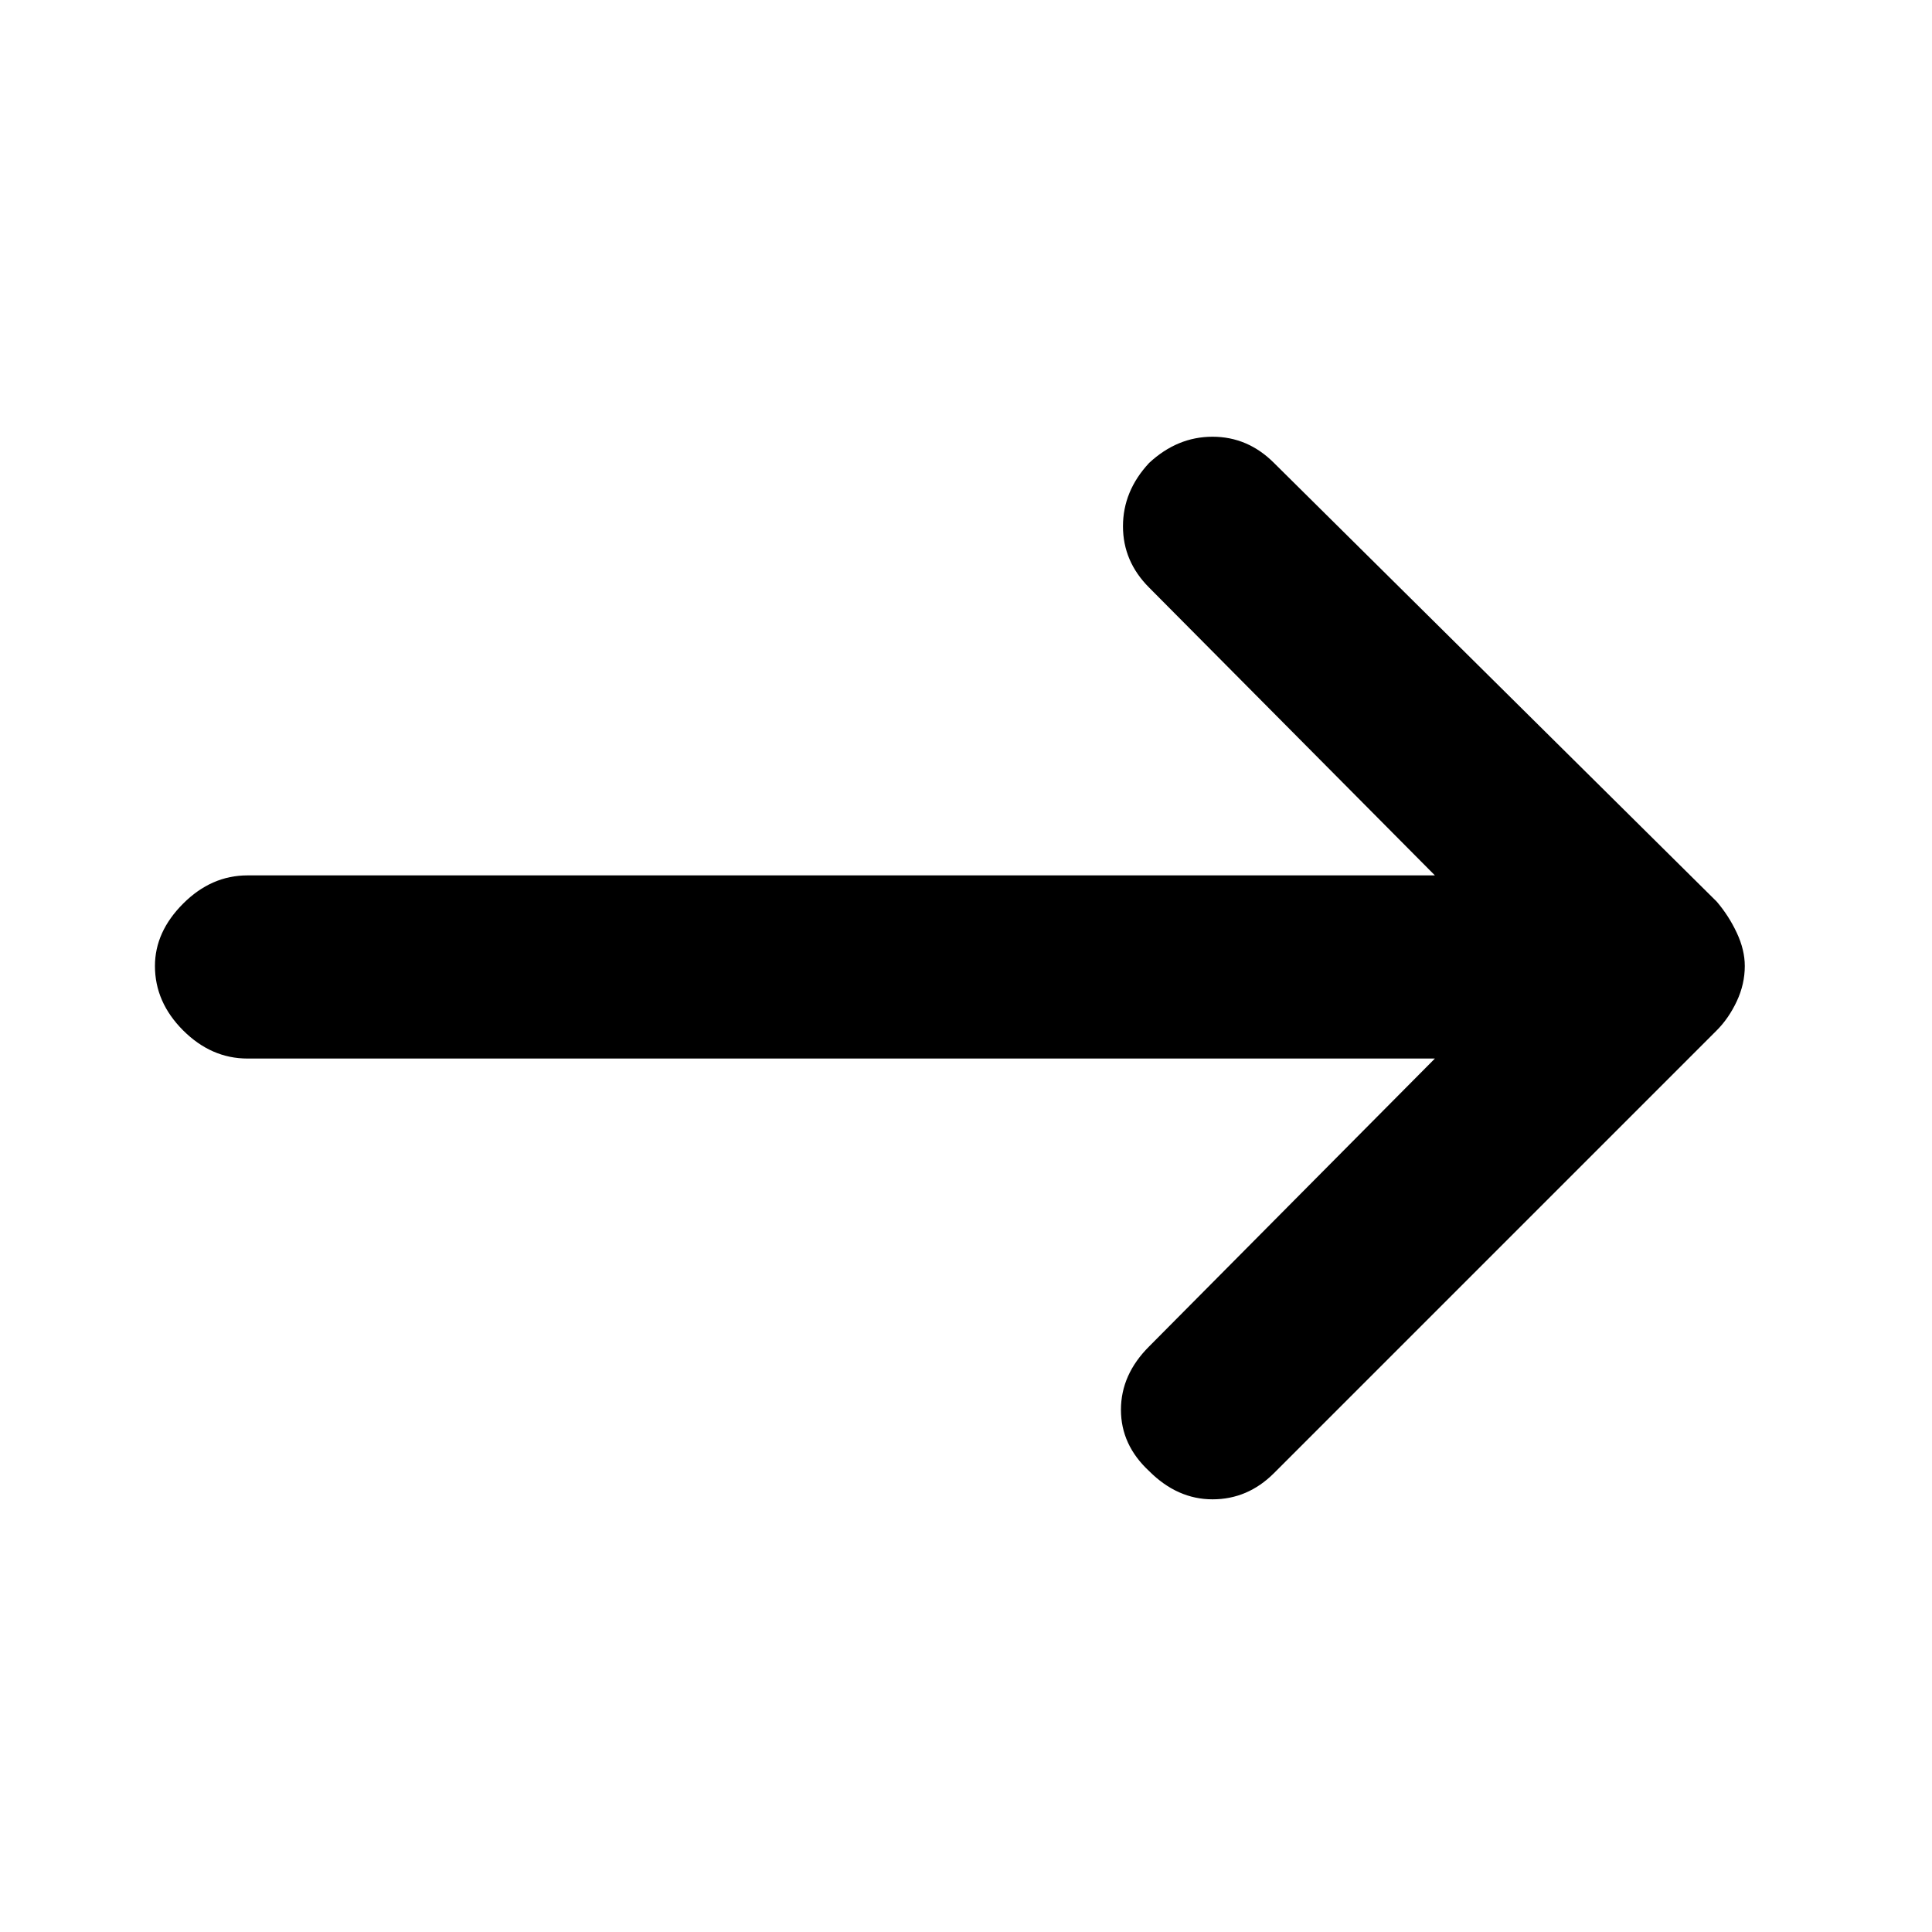 <svg xmlns="http://www.w3.org/2000/svg" height="20" width="20"><path d="M11.896 15.229Q11.604 14.958 11.604 14.594Q11.604 14.229 11.896 13.938L14.854 10.958H2.562Q2.188 10.958 1.896 10.667Q1.604 10.375 1.604 10Q1.604 9.646 1.896 9.354Q2.188 9.062 2.562 9.062H14.854L11.896 6.083Q11.625 5.812 11.625 5.448Q11.625 5.083 11.896 4.792Q12.188 4.521 12.552 4.521Q12.917 4.521 13.188 4.792L17.771 9.333Q17.896 9.479 17.979 9.656Q18.062 9.833 18.062 10Q18.062 10.188 17.979 10.365Q17.896 10.542 17.771 10.667L13.188 15.25Q12.917 15.521 12.552 15.521Q12.188 15.521 11.896 15.229Z"/></svg>